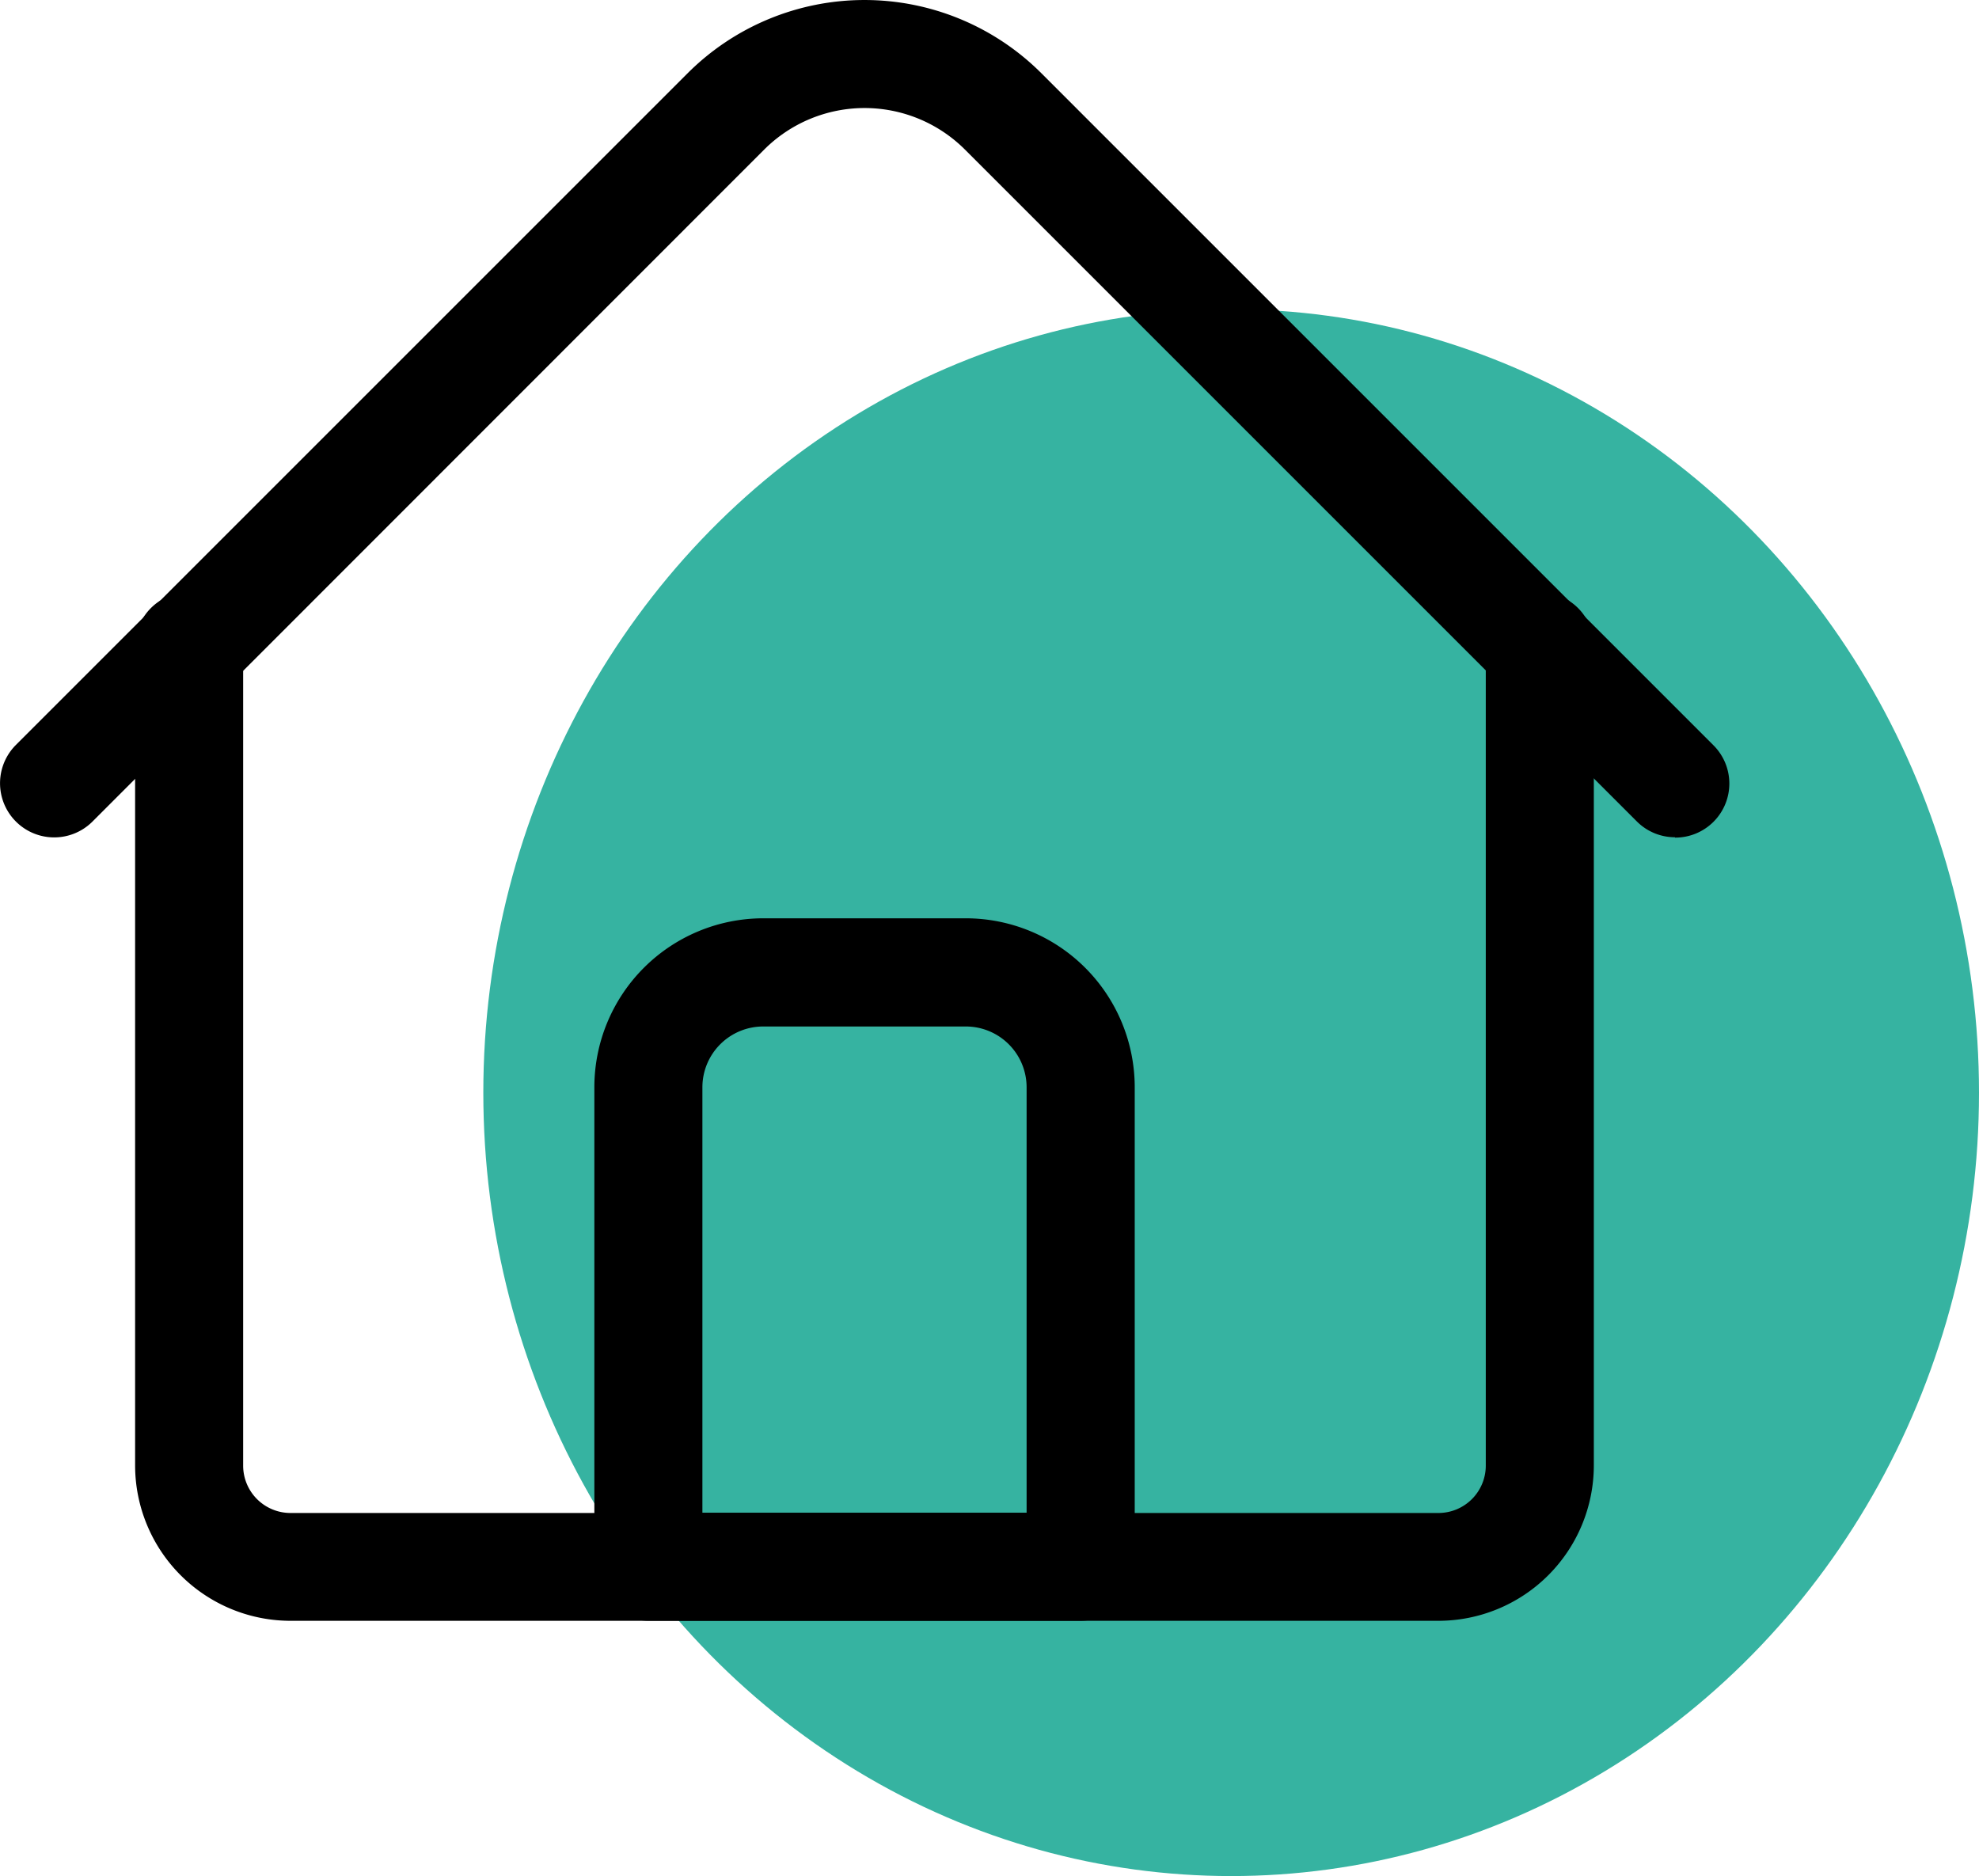 <svg xmlns="http://www.w3.org/2000/svg" width="27.786" height="26.342" viewBox="0 0 27.786 26.342">
  <g id="Group_42442" data-name="Group 42442" transform="translate(-58 -859.353)">
    <g id="Group_64" data-name="Group 64" transform="translate(56 859.353)">
      <ellipse id="Ellipse_191" data-name="Ellipse 191" cx="10.5" cy="11" rx="10.5" ry="11" transform="translate(8.786 4.342)" fill="#36b3a1"/>
      <g id="browser" transform="translate(2)">
        <path id="Path_183" data-name="Path 183" d="M58.3,206.378H42.181A2.184,2.184,0,0,1,40,204.2V192.722a.759.759,0,1,1,1.517,0V204.2a.665.665,0,0,0,.664.664H58.3a.665.665,0,0,0,.664-.664V192.722a.759.759,0,1,1,1.517,0V204.2A2.184,2.184,0,0,1,58.3,206.378Z" transform="translate(-38.103 -183.62)"/>
        <path id="Path_184" data-name="Path 184" d="M23.518,27.773a.756.756,0,0,1-.536-.222l-9.435-9.435a1.994,1.994,0,0,0-2.816,0L1.3,27.551A.759.759,0,0,1,.222,26.478l9.435-9.435a3.513,3.513,0,0,1,4.962,0l9.435,9.435a.759.759,0,0,1-.536,1.3Z" transform="translate(0 -16.017)"/>
        <path id="Path_185" data-name="Path 185" d="M182.828,297.845h-6.069a.759.759,0,0,1-.759-.759v-6.733a2.373,2.373,0,0,1,2.371-2.371h2.845a2.373,2.373,0,0,1,2.371,2.371v6.733A.759.759,0,0,1,182.828,297.845Zm-5.311-1.517h4.552v-5.974a.854.854,0,0,0-.854-.853h-2.845a.854.854,0,0,0-.853.853Z" transform="translate(-167.655 -275.088)"/>
      </g>
    </g>
  </g>
</svg>
